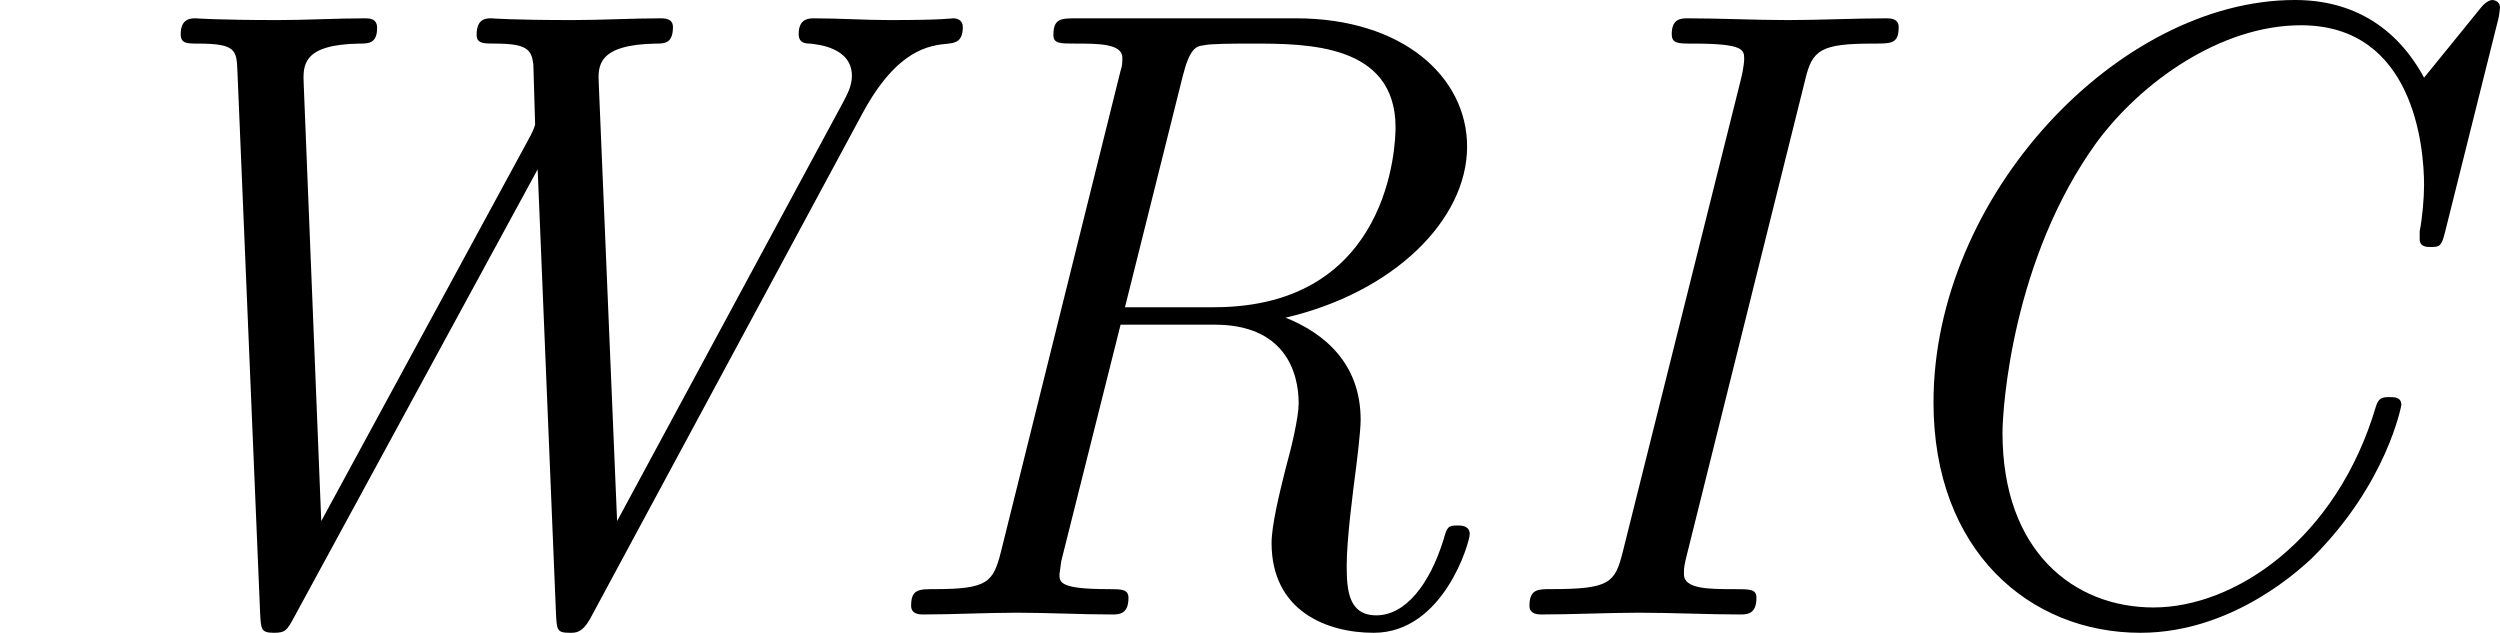 <?xml version='1.0' encoding='UTF-8'?>
<!-- This file was generated by dvisvgm 2.9.1 -->
<svg version='1.1' xmlns='http://www.w3.org/2000/svg' xmlns:xlink='http://www.w3.org/1999/xlink' width='34.241pt' height='8.667pt' viewBox='169.697 553.819 34.241 8.667'>
<defs>
<path id='g28-67' d='M8.775-5.236L9.504-8.153C9.516-8.189 9.528-8.309 9.528-8.309C9.528-8.416 9.421-8.416 9.421-8.416S9.349-8.416 9.265-8.309L8.488-7.352C8.106-8.058 7.496-8.416 6.719-8.416C4.304-8.416 1.769-5.738 1.769-2.905C1.769-.873 3.084 .251 4.603 .251C5.906 .251 6.85-.681 6.946-.765C7.986-1.793 8.177-2.869 8.177-2.869C8.177-2.977 8.082-2.977 8.01-2.977C7.914-2.977 7.867-2.965 7.831-2.857C7.293-1.028 5.894-.096 4.782-.096C3.694-.096 2.714-.861 2.714-2.487C2.714-2.821 2.845-4.866 4.005-6.468C4.615-7.293 5.703-8.07 6.802-8.07C8.345-8.07 8.488-6.408 8.488-5.882C8.488-5.703 8.464-5.428 8.428-5.248V-5.141C8.428-5.033 8.524-5.033 8.584-5.033C8.703-5.033 8.727-5.045 8.775-5.236Z'/>
<path id='g28-73' d='M3.85-.227C3.85-.347 3.766-.347 3.539-.347C3.204-.347 2.857-.347 2.857-.55C2.857-.622 2.857-.646 2.881-.753L4.519-7.329C4.615-7.735 4.734-7.819 5.452-7.819C5.703-7.819 5.798-7.819 5.798-8.046C5.798-8.165 5.679-8.165 5.631-8.165C5.189-8.165 4.722-8.141 4.28-8.141C3.826-8.141 3.359-8.165 2.917-8.165C2.821-8.165 2.69-8.165 2.69-7.95C2.69-7.819 2.774-7.819 2.977-7.819C3.682-7.819 3.682-7.735 3.682-7.603C3.682-7.603 3.682-7.508 3.634-7.317L2.02-.861C1.913-.43 1.841-.347 1.028-.347C.861-.347 .741-.347 .741-.12C.741 0 .861 0 .909 0C1.339 0 1.805-.024 2.248-.024C2.702-.024 3.18 0 3.622 0C3.718 0 3.85 0 3.85-.227Z'/>
<path id='g28-82' d='M8.452-1.1C8.452-1.219 8.333-1.219 8.285-1.219C8.153-1.219 8.141-1.196 8.094-1.028C7.902-.406 7.568 .012 7.173 .012C6.791 .012 6.767-.335 6.767-.669C6.767-1.028 6.85-1.662 6.898-2.032C6.898-2.032 6.958-2.499 6.958-2.666C6.958-3.431 6.468-3.85 5.93-4.065C7.412-4.411 8.416-5.404 8.416-6.408C8.416-7.364 7.532-8.165 6.073-8.165H3.072C2.857-8.165 2.75-8.165 2.75-7.938C2.75-7.819 2.833-7.819 3.061-7.819C3.359-7.819 3.694-7.819 3.694-7.627C3.694-7.556 3.694-7.52 3.67-7.448L2.032-.861C1.925-.442 1.853-.347 1.124-.347C.909-.347 .801-.347 .801-.12C.801 0 .921 0 .968 0C1.375 0 1.829-.024 2.248-.024C2.678-.024 3.132 0 3.551 0C3.646 0 3.778 0 3.778-.227C3.778-.347 3.682-.347 3.503-.347C2.833-.347 2.833-.442 2.833-.55L2.857-.729L3.67-3.969H4.961C5.906-3.969 6.109-3.335 6.109-2.893C6.109-2.702 6.013-2.295 5.93-1.997C5.846-1.662 5.738-1.219 5.738-.98C5.738-.048 6.492 .251 7.137 .251C8.094 .251 8.452-.992 8.452-1.1ZM7.436-6.671C7.436-6.456 7.376-4.208 4.949-4.208H3.73L4.519-7.364C4.615-7.747 4.698-7.783 4.806-7.795C4.89-7.819 5.248-7.819 5.475-7.819C6.217-7.819 7.436-7.819 7.436-6.671Z'/>
<path id='g28-87' d='M13.187-8.046C13.187-8.13 13.127-8.165 13.055-8.165C13.019-8.165 12.935-8.141 12.182-8.141C11.848-8.141 11.489-8.165 11.154-8.165C11.082-8.165 10.939-8.165 10.939-7.95C10.939-7.831 11.023-7.819 11.094-7.819C11.19-7.807 11.668-7.771 11.668-7.376C11.668-7.233 11.597-7.113 11.549-7.018L8.452-1.279L8.201-7.269C8.189-7.508 8.177-7.807 8.99-7.819C9.098-7.819 9.217-7.819 9.217-8.046C9.217-8.165 9.098-8.165 9.05-8.165C8.656-8.165 8.237-8.141 7.843-8.141C7.018-8.141 6.731-8.165 6.731-8.165C6.659-8.165 6.528-8.165 6.528-7.938C6.528-7.819 6.623-7.819 6.779-7.819C7.221-7.819 7.281-7.735 7.305-7.532L7.329-6.719C7.329-6.683 7.281-6.587 7.269-6.563L4.4-1.279L4.16-7.257C4.148-7.52 4.136-7.807 4.926-7.819C5.045-7.819 5.165-7.819 5.165-8.034C5.165-8.165 5.057-8.165 4.997-8.165C4.615-8.165 4.196-8.141 3.802-8.141C3.001-8.141 2.678-8.165 2.678-8.165C2.618-8.165 2.475-8.165 2.475-7.95C2.475-7.819 2.558-7.819 2.714-7.819C3.24-7.819 3.24-7.723 3.252-7.436L3.563-.012C3.575 .203 3.575 .251 3.754 .251C3.909 .251 3.933 .215 4.029 .036L7.364-6.097L7.615-.012C7.627 .215 7.627 .251 7.807 .251C7.89 .251 7.974 .251 8.082 .06L11.812-6.862C12.29-7.747 12.732-7.795 12.995-7.819C13.079-7.831 13.187-7.843 13.187-8.046Z'/>
</defs>
<g id='page1'>
<use x='169.697' y='562.235' xlink:href='#g28-87'/>
<use x='181.375' y='562.235' xlink:href='#g28-82'/>
<use x='189.904' y='562.235' xlink:href='#g28-73'/>
<use x='194.41' y='562.235' xlink:href='#g28-67'/>
</g>
</svg>